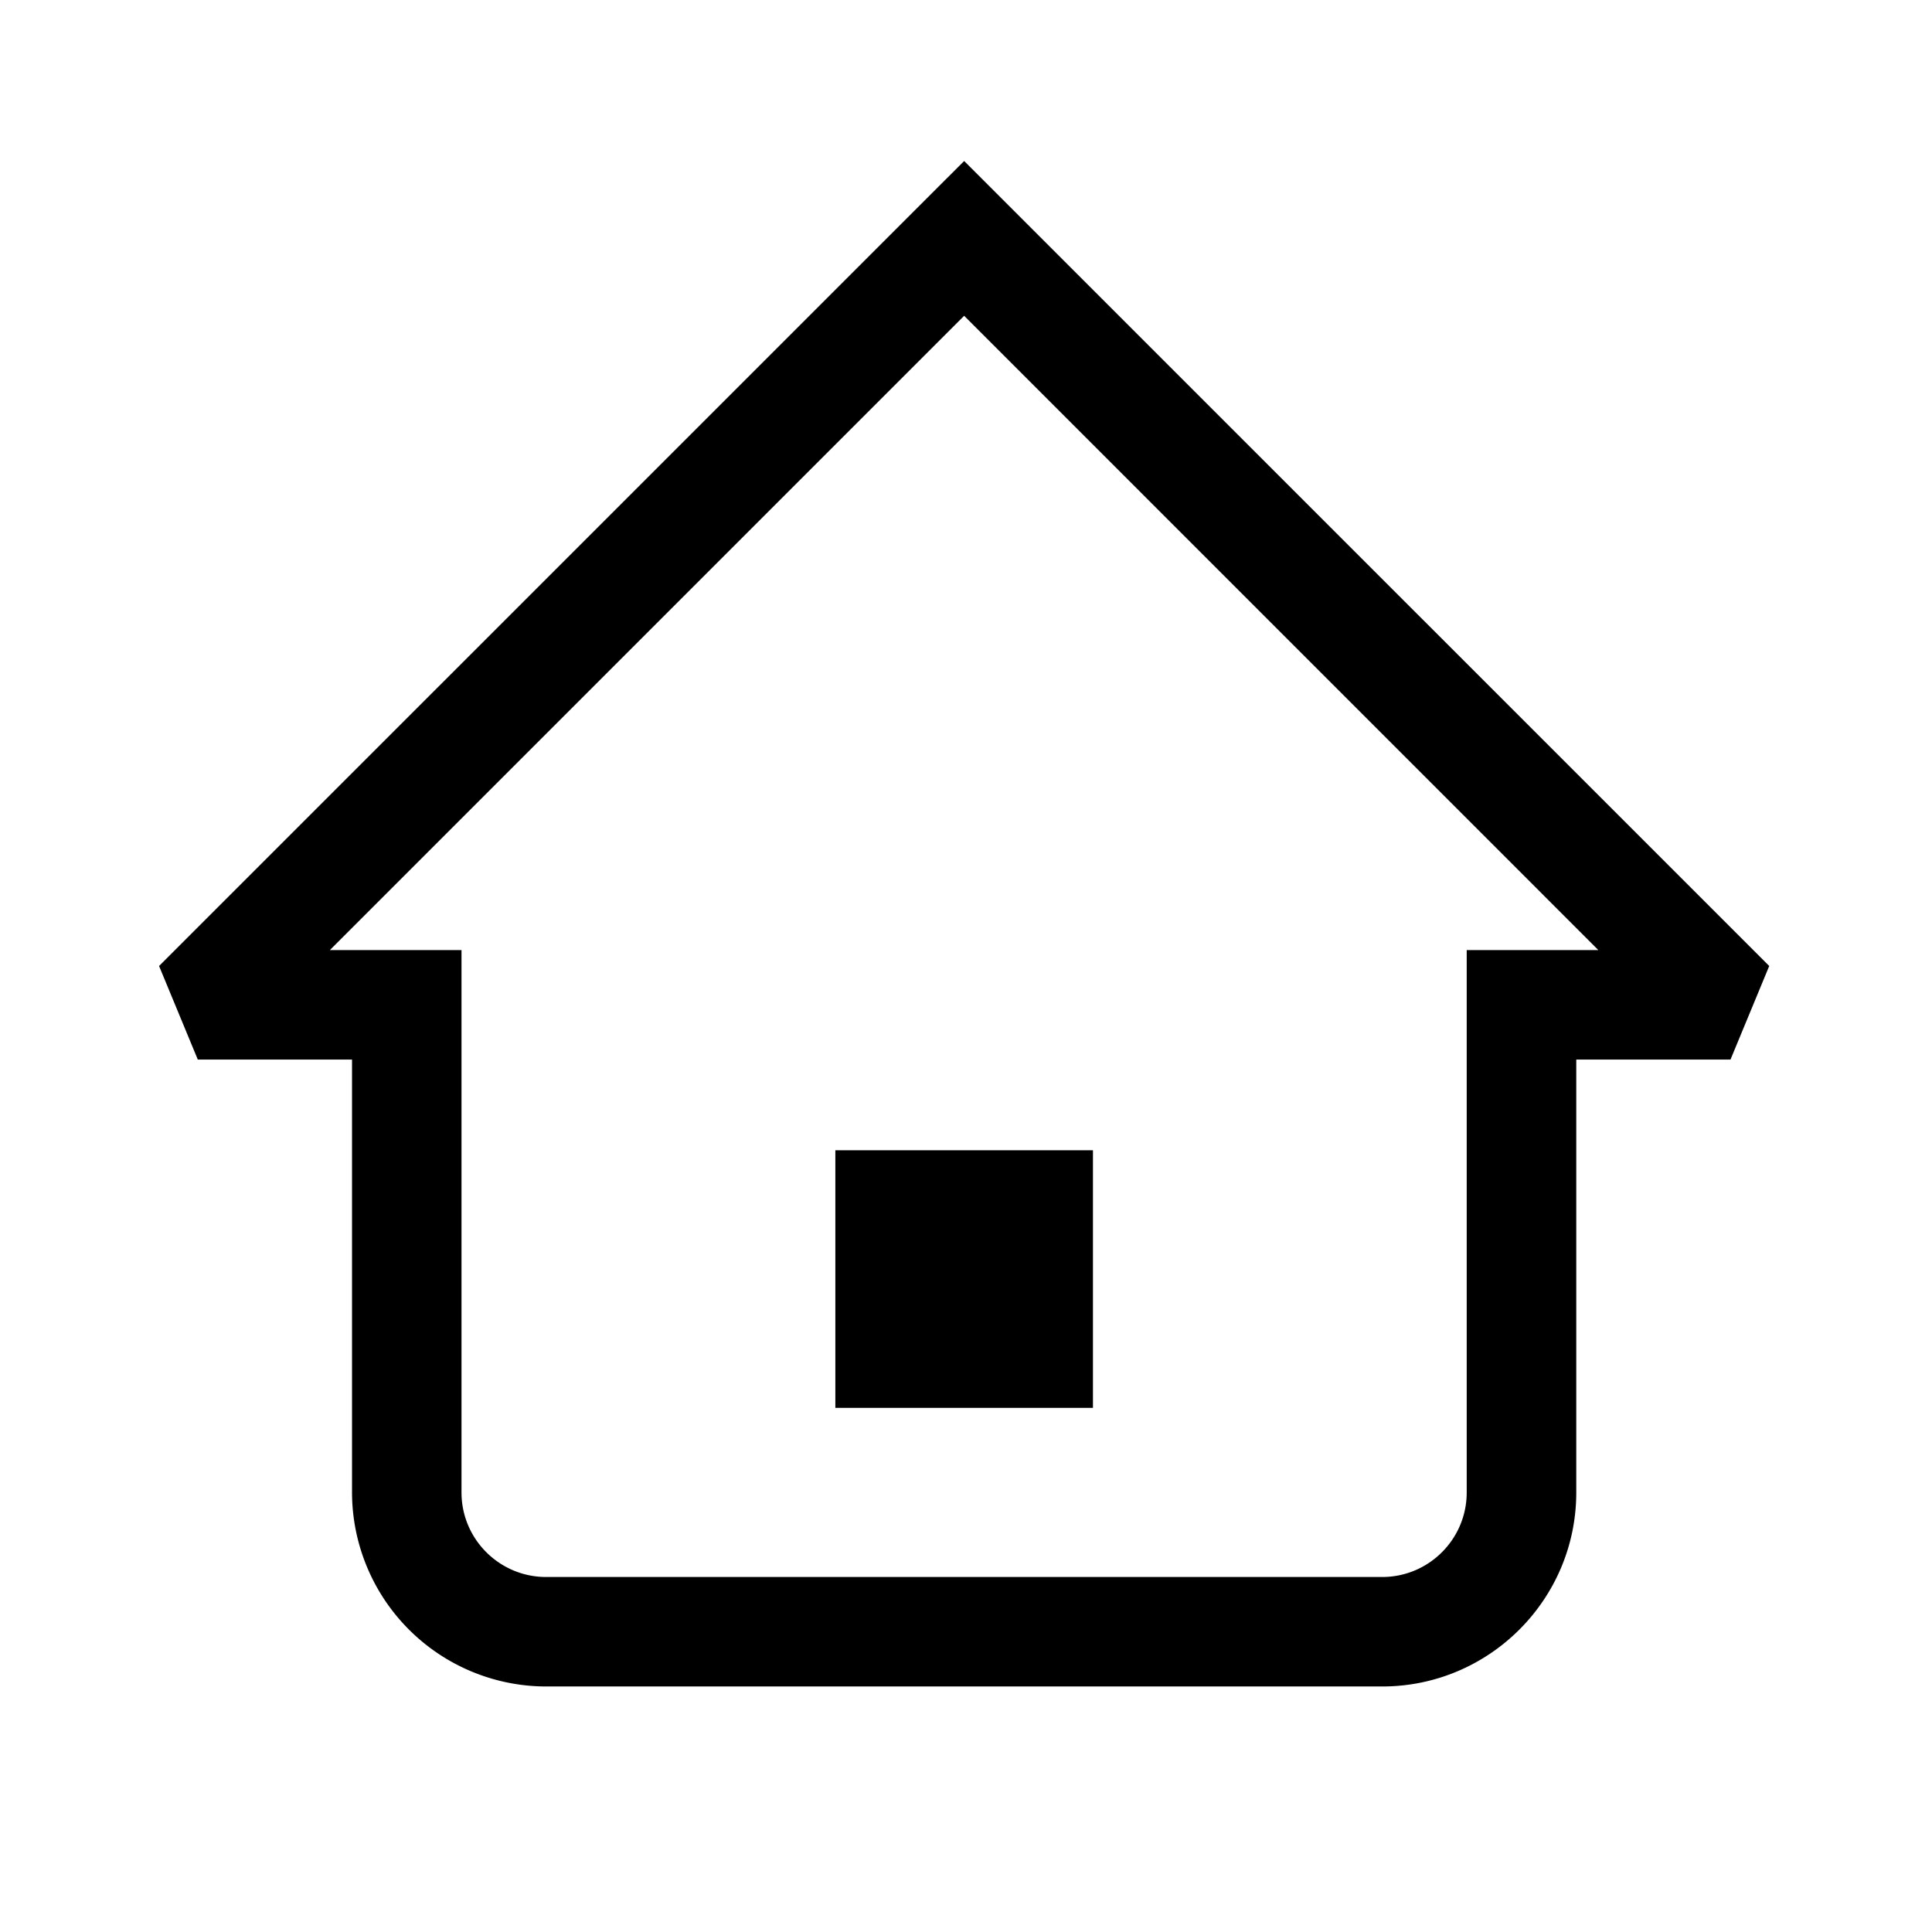 <svg width="24" height="24" fill="none" xmlns="http://www.w3.org/2000/svg"><path d="M13.577 14.289v3.2h-3.2v-3.2h3.2Z" fill="#000"/><path d="m11.977 2 10.001 10-.481 1.162h-1.916v5.378c0 1.33-1.082 2.41-2.411 2.41H6.784a2.414 2.414 0 0 1-2.411-2.41v-5.378H2.457L1.976 12 11.977 2Zm6.243 9.802h1.635l-7.878-7.879-7.879 7.879h1.635v6.738c0 .58.472 1.05 1.051 1.05H17.17c.579 0 1.05-.47 1.05-1.05v-6.738Z" fill="#000"/></svg>